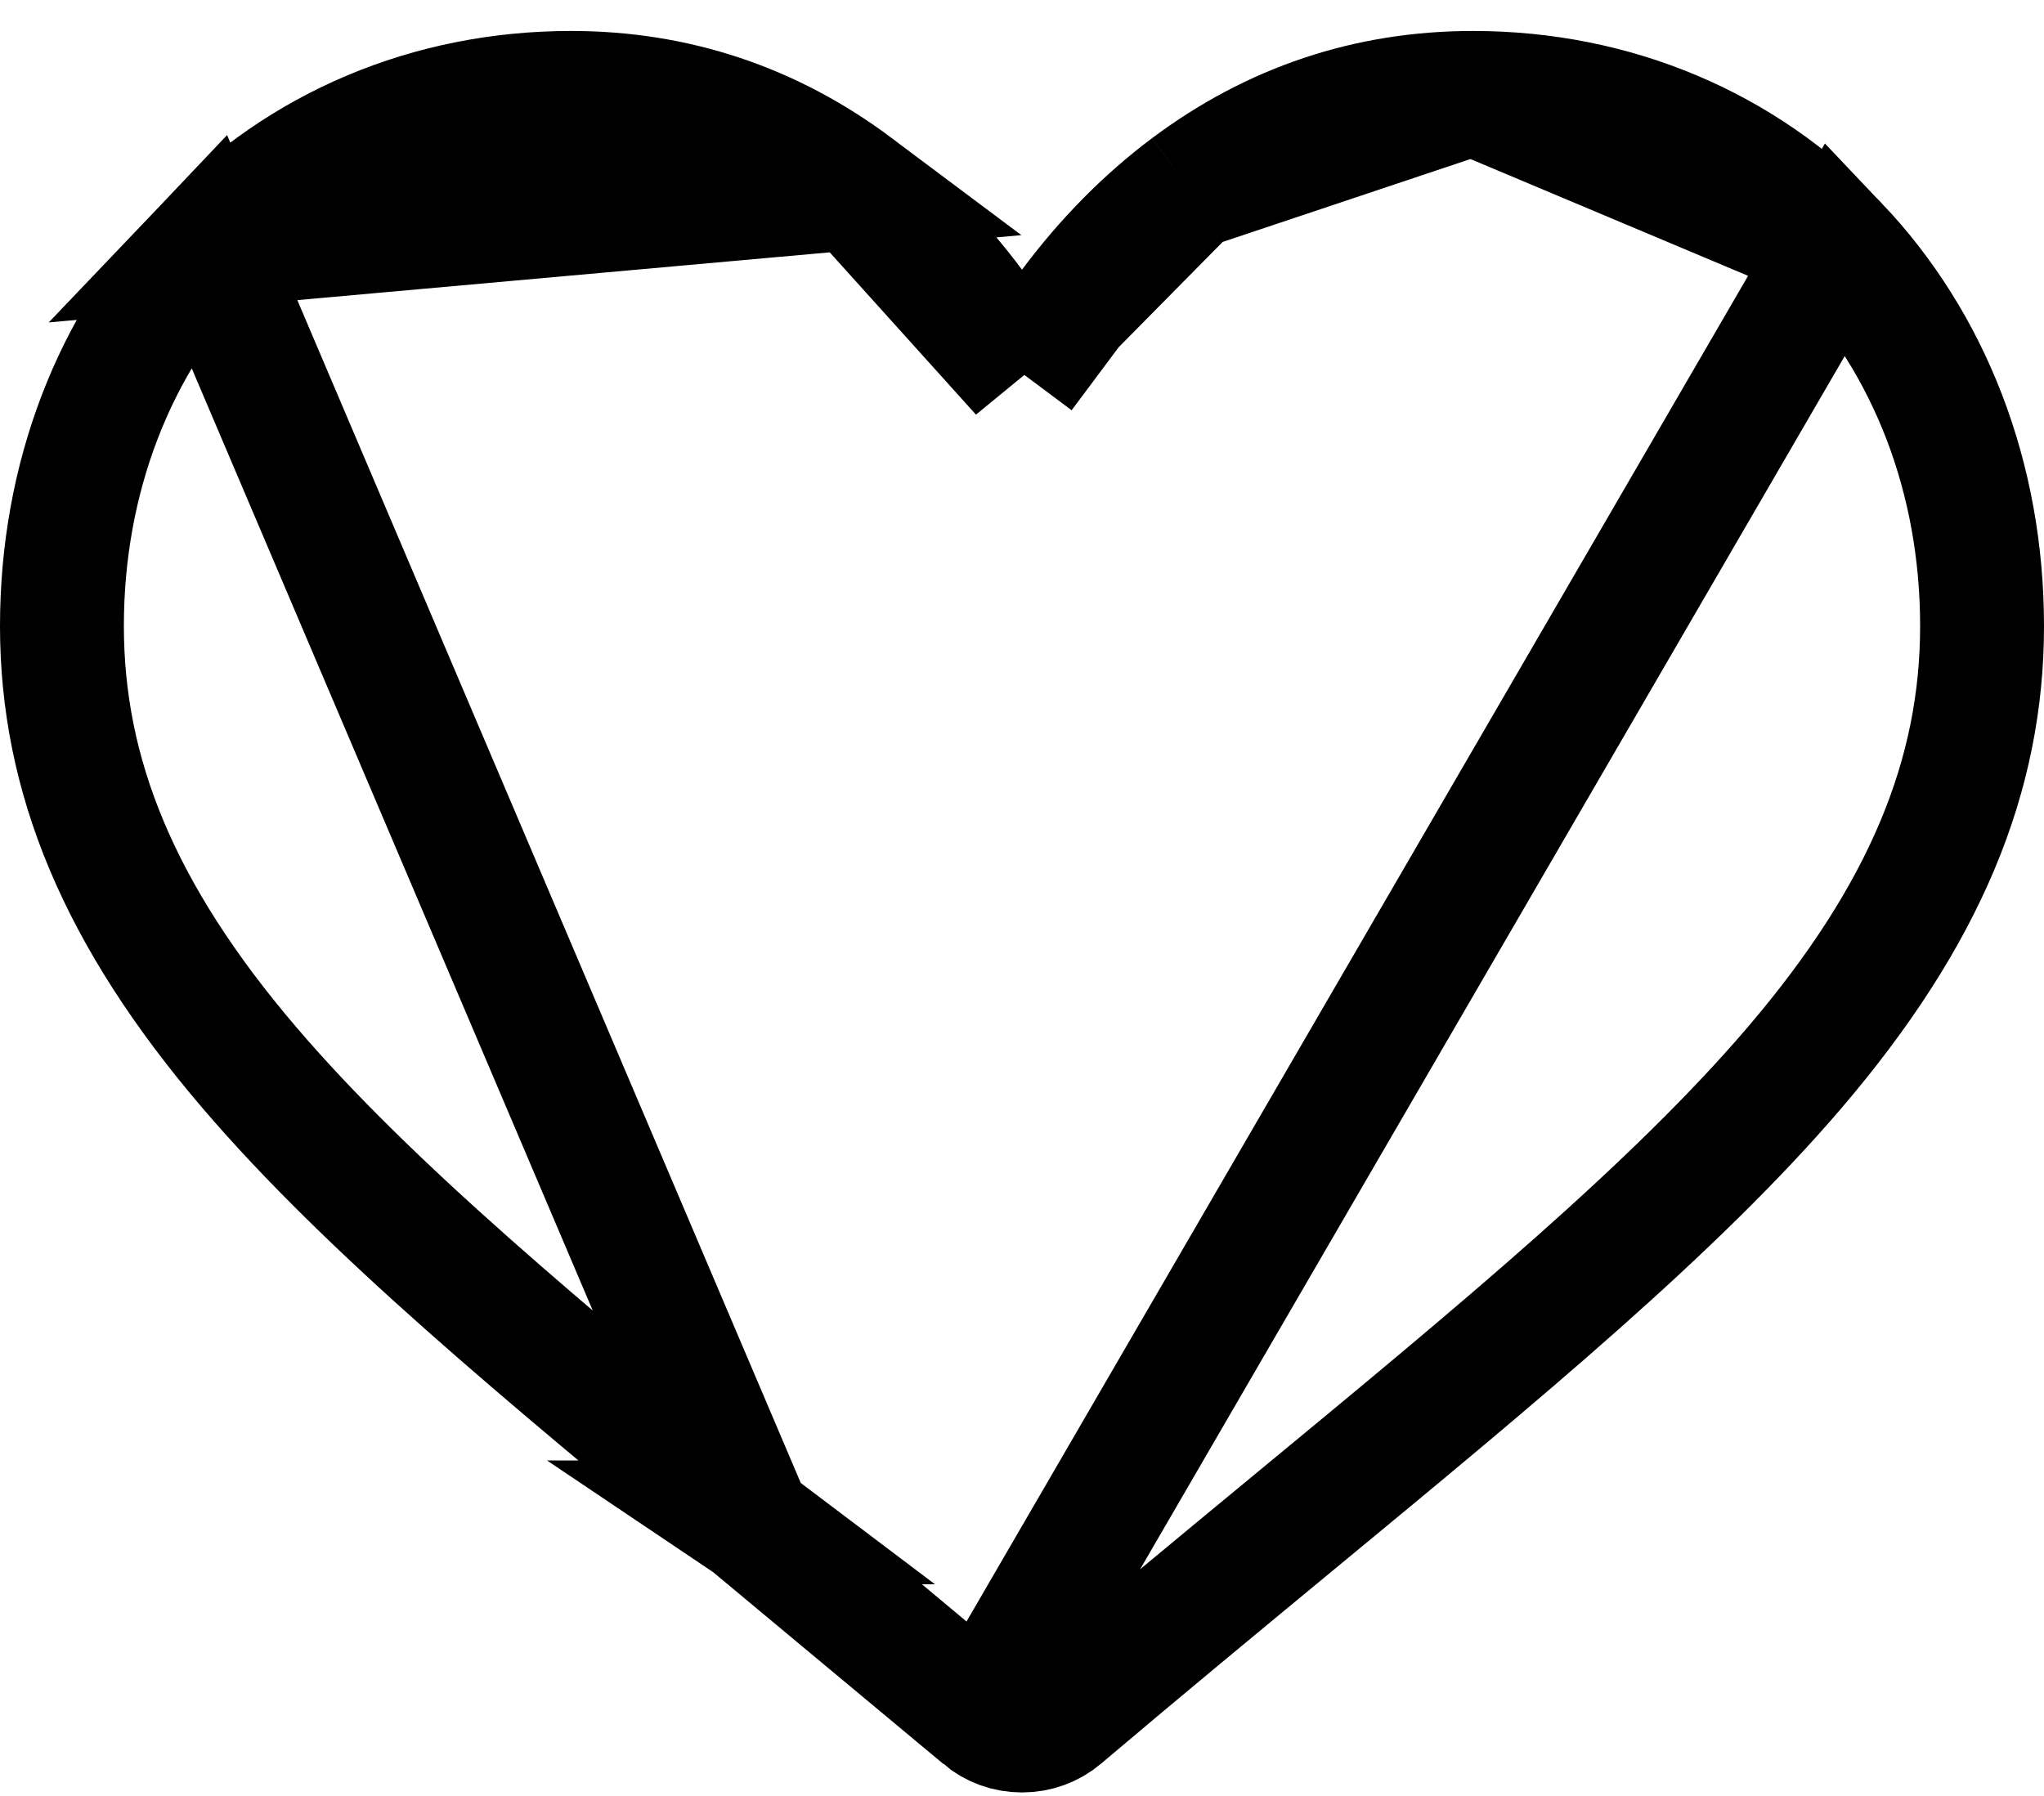 <svg width="33" height="29" viewBox="0 0 33 29" fill="none" xmlns="http://www.w3.org/2000/svg">
<path d="M15.871 27.715L15.871 27.716C16.041 27.86 16.263 27.943 16.5 27.943C16.737 27.943 16.96 27.86 17.129 27.716L17.129 27.716C18.471 26.579 19.763 25.513 20.898 24.575C24.245 21.812 27.038 19.502 28.967 17.247L28.967 17.247C31.088 14.767 32 12.514 32 10.108C32 7.717 31.155 5.547 29.658 3.973L15.871 27.715ZM15.871 27.715C14.534 26.583 13.245 25.519 12.113 24.584M15.871 27.715L12.113 24.584M12.113 24.584L12.11 24.582L12.111 24.582L12.103 24.576C8.755 21.812 5.962 19.502 4.033 17.247C1.912 14.767 1 12.514 1 10.108C1 7.717 1.845 5.547 3.342 3.973L12.113 24.584ZM16.5 6.026L15.699 4.953C15.133 4.195 14.497 3.554 13.804 3.034L16.5 6.026ZM16.5 6.026L17.301 4.953M16.5 6.026L17.301 4.953M17.301 4.953C17.867 4.195 18.503 3.554 19.196 3.034L19.196 3.034M17.301 4.953L19.196 3.034M19.196 3.034C20.56 2.012 22.095 1.5 23.781 1.5M19.196 3.034L23.781 1.5M23.781 1.5C26.065 1.5 28.144 2.383 29.658 3.973L23.781 1.5ZM9.219 1.5C10.906 1.5 12.44 2.012 13.804 3.034L3.342 3.973C4.856 2.383 6.935 1.5 9.219 1.5Z" stroke="black" stroke-width="2"/>
</svg>
